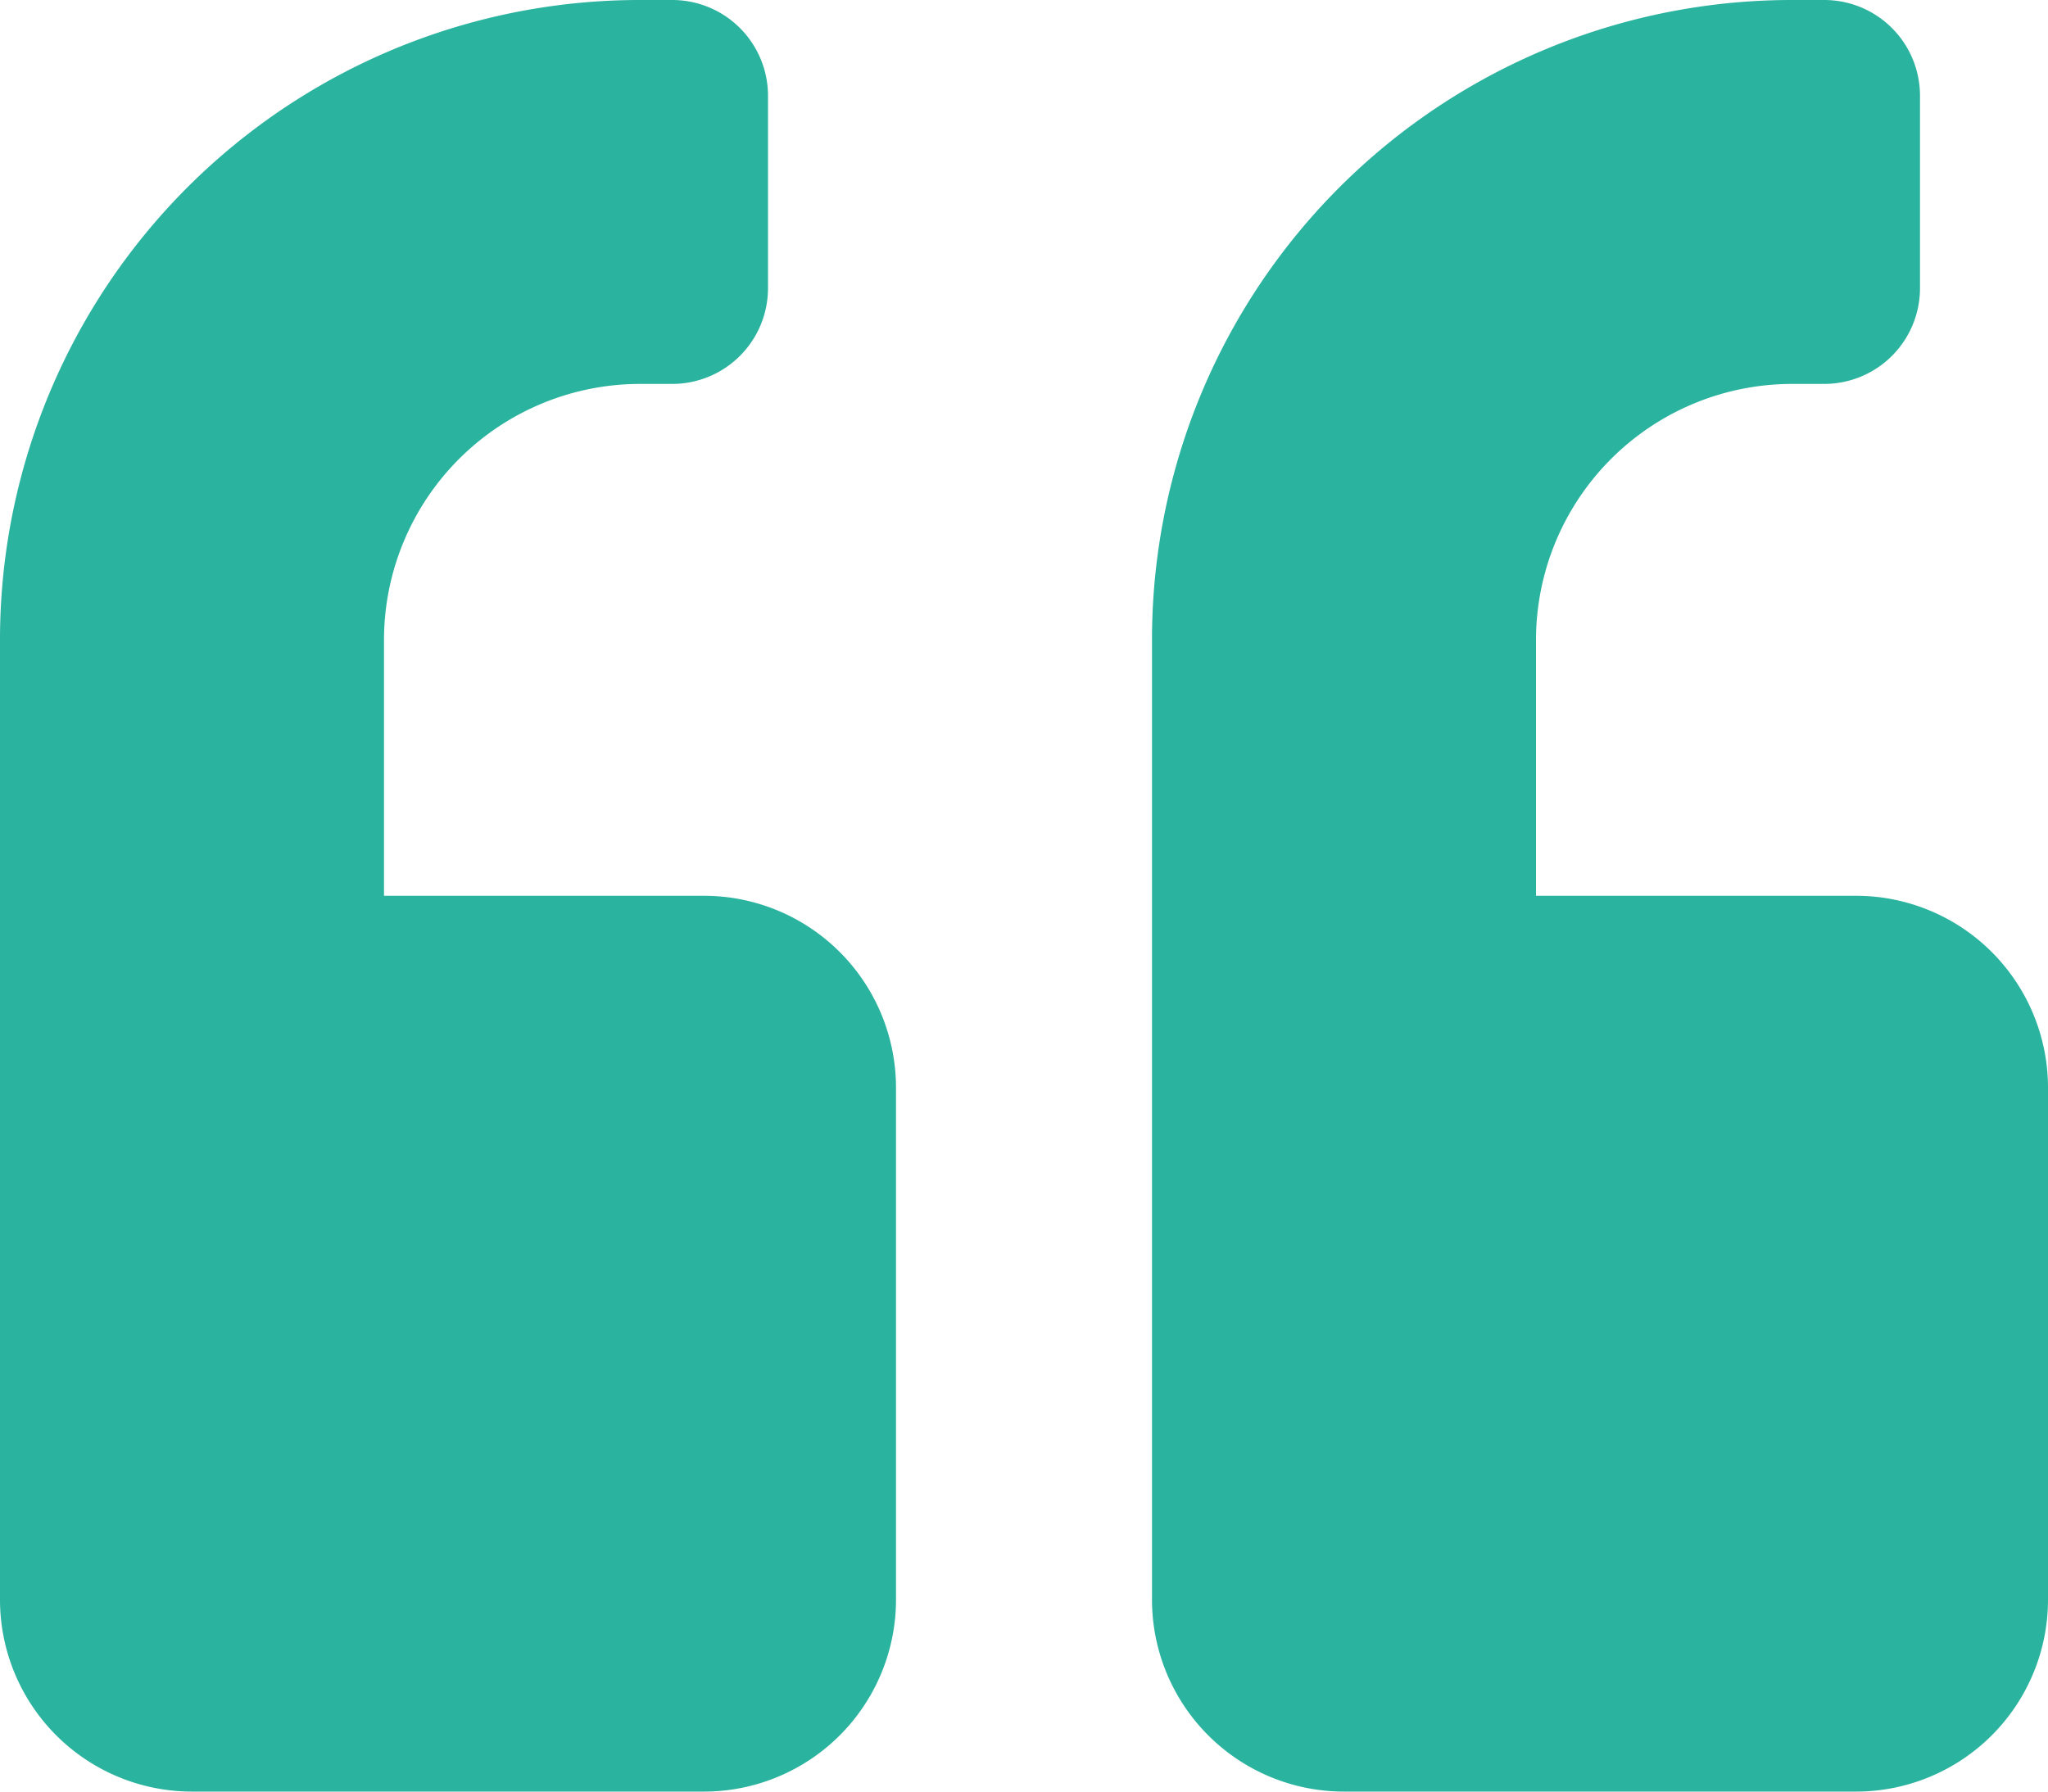 <svg xmlns="http://www.w3.org/2000/svg" width="52" height="45.5" viewBox="0 0 52 45.5"><defs><style>.a{fill:#2ab39e;}</style></defs><path class="a" d="M47.125,25H39V18.5A6.506,6.506,0,0,1,45.5,12h.813A2.432,2.432,0,0,0,48.75,9.563V4.688A2.432,2.432,0,0,0,46.313,2.25H45.5A16.246,16.246,0,0,0,29.25,18.5V42.875a4.876,4.876,0,0,0,4.875,4.875h13A4.876,4.876,0,0,0,52,42.875v-13A4.876,4.876,0,0,0,47.125,25Zm-29.25,0H9.75V18.5a6.506,6.506,0,0,1,6.5-6.5h.813A2.432,2.432,0,0,0,19.5,9.563V4.688A2.432,2.432,0,0,0,17.063,2.25H16.25A16.246,16.246,0,0,0,0,18.5V42.875A4.876,4.876,0,0,0,4.875,47.75h13a4.876,4.876,0,0,0,4.875-4.875v-13A4.876,4.876,0,0,0,17.875,25Z" transform="translate(0 -2.25)"/></svg>